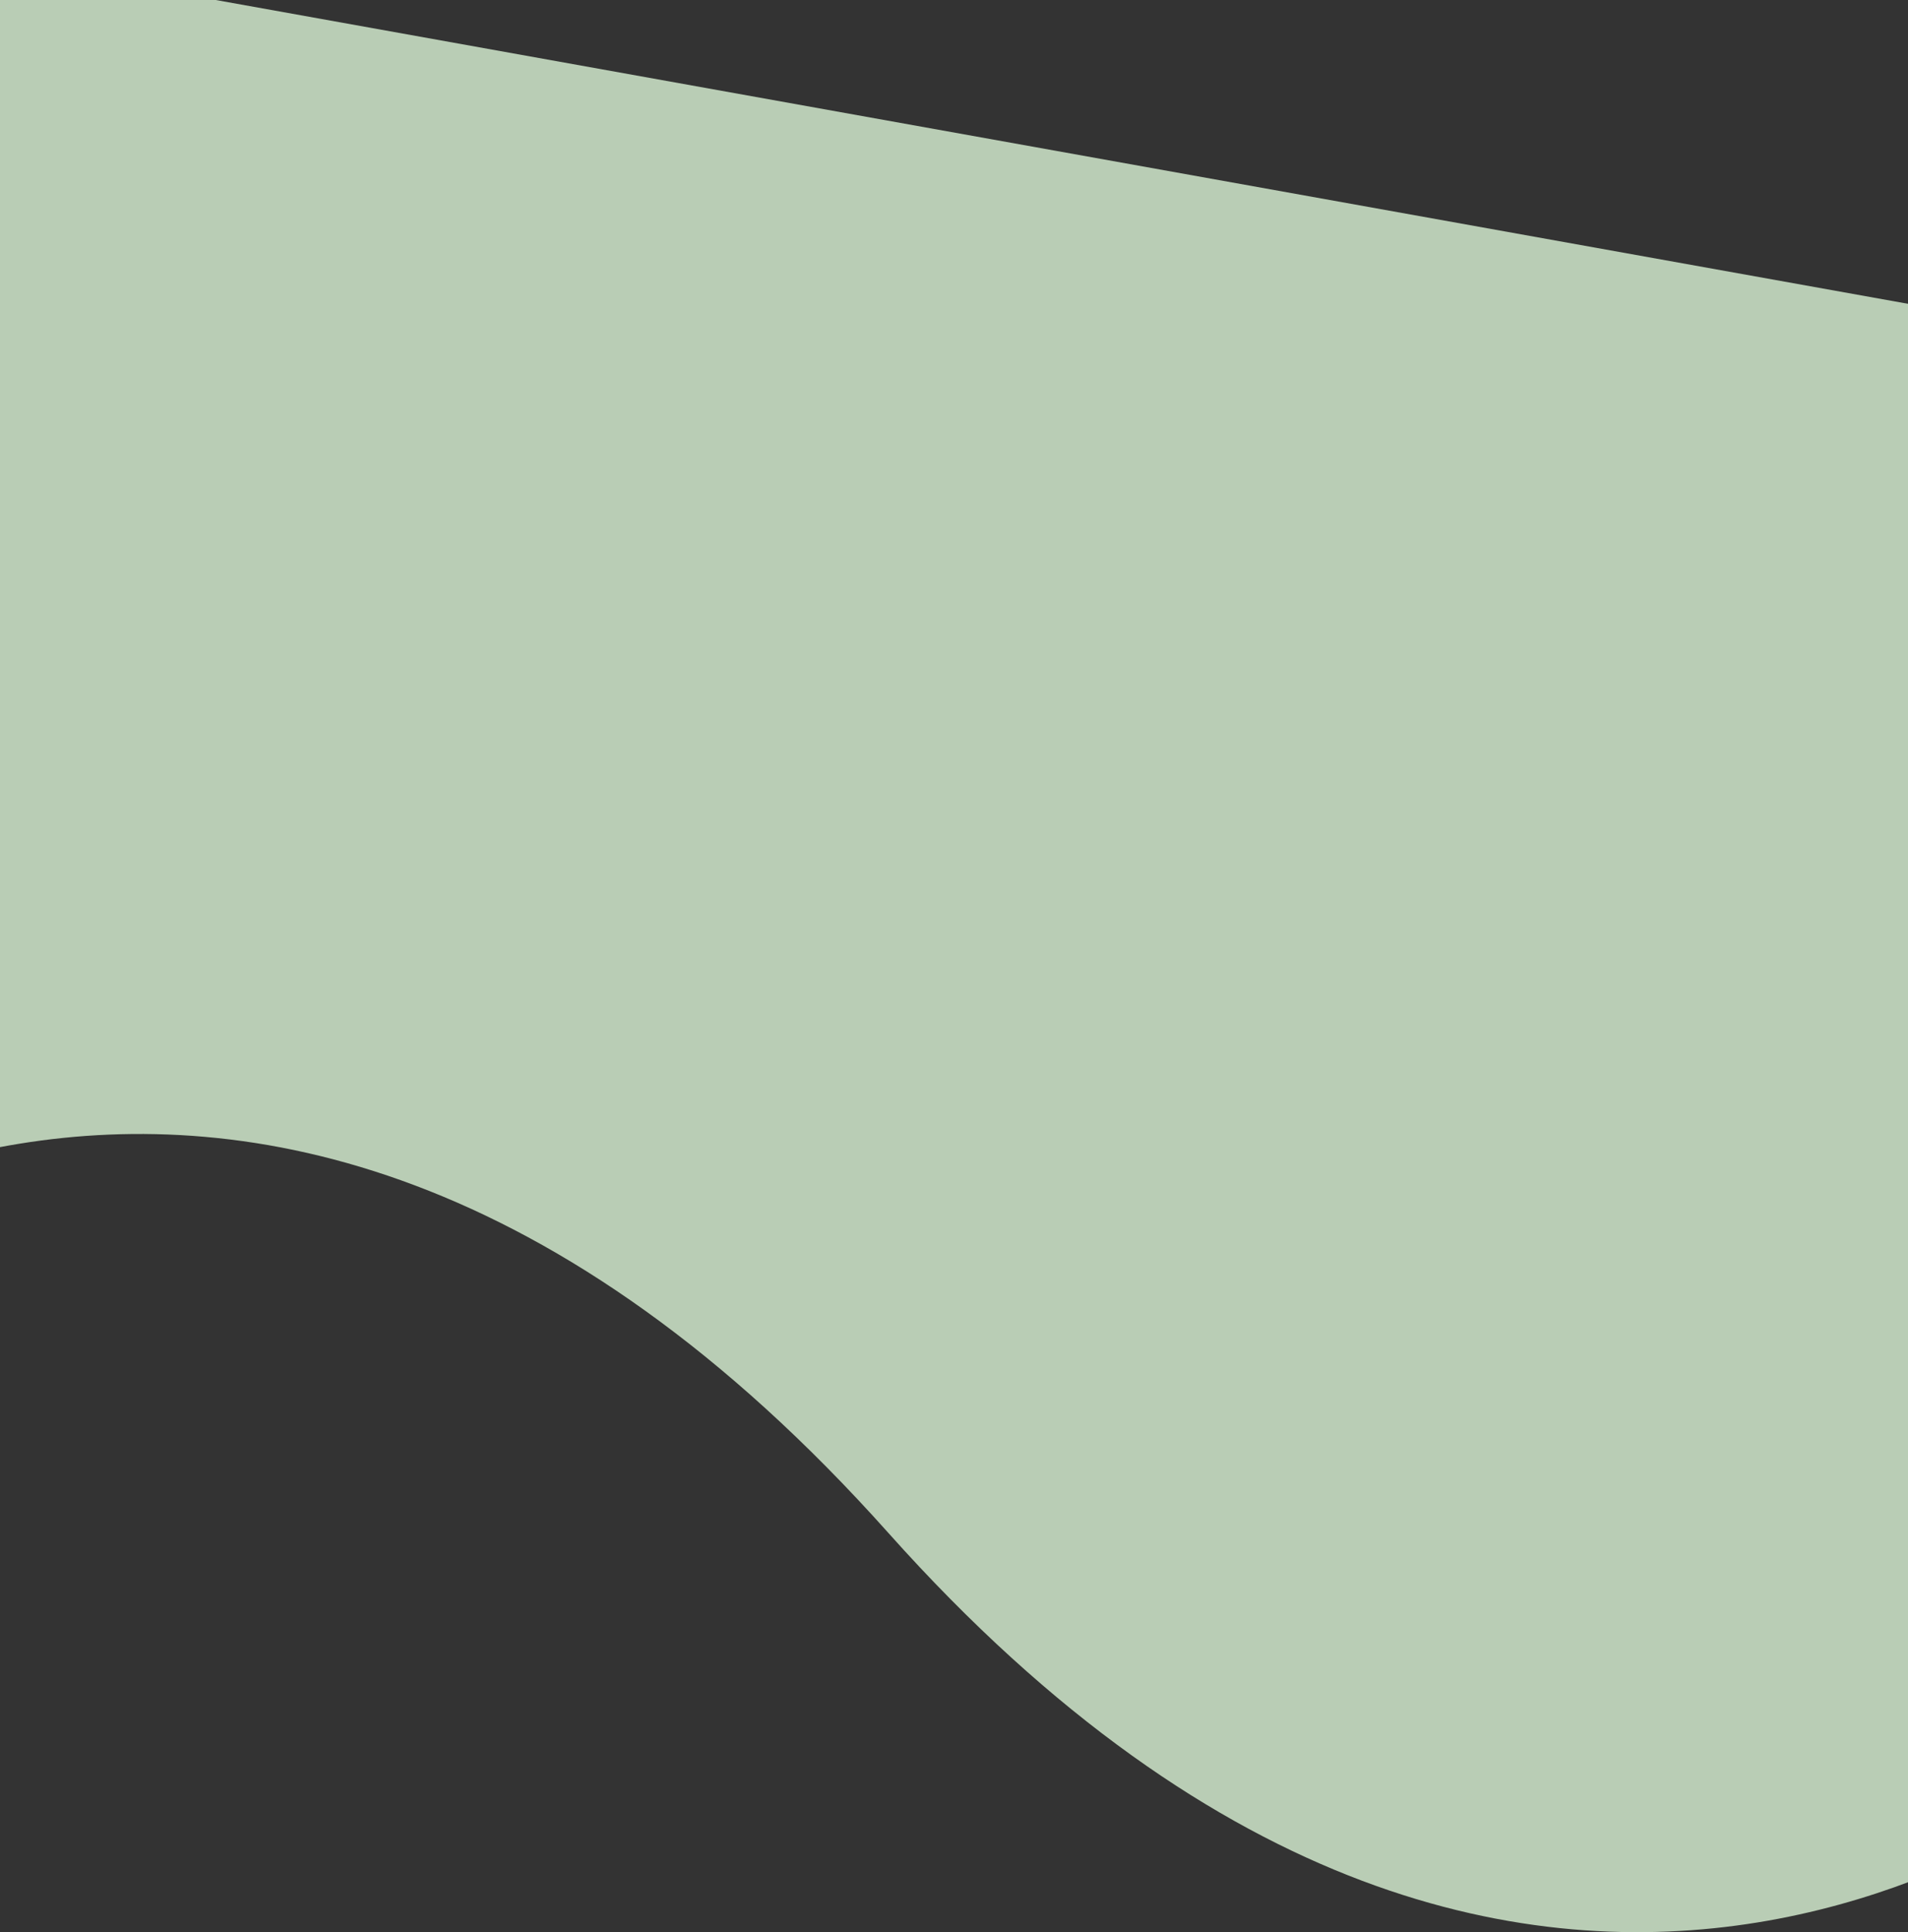 <svg width="1512" height="1531" viewBox="0 0 1512 1531" fill="none" xmlns="http://www.w3.org/2000/svg">
<rect x="0" y="0" width="1512" height="1531" fill="#333333" stroke="none"/>
<path d="M1688.07 1391.29C1688.07 1391.29 1228.33 1801.9 704.09 1214.68C179.85 627.455 -279.889 1038.06 -279.889 1038.06L-85.308 -46L1882.65 307.235L1688.07 1391.29Z" fill="#DAF4D6" fill-opacity="0.8"/>
</svg>
